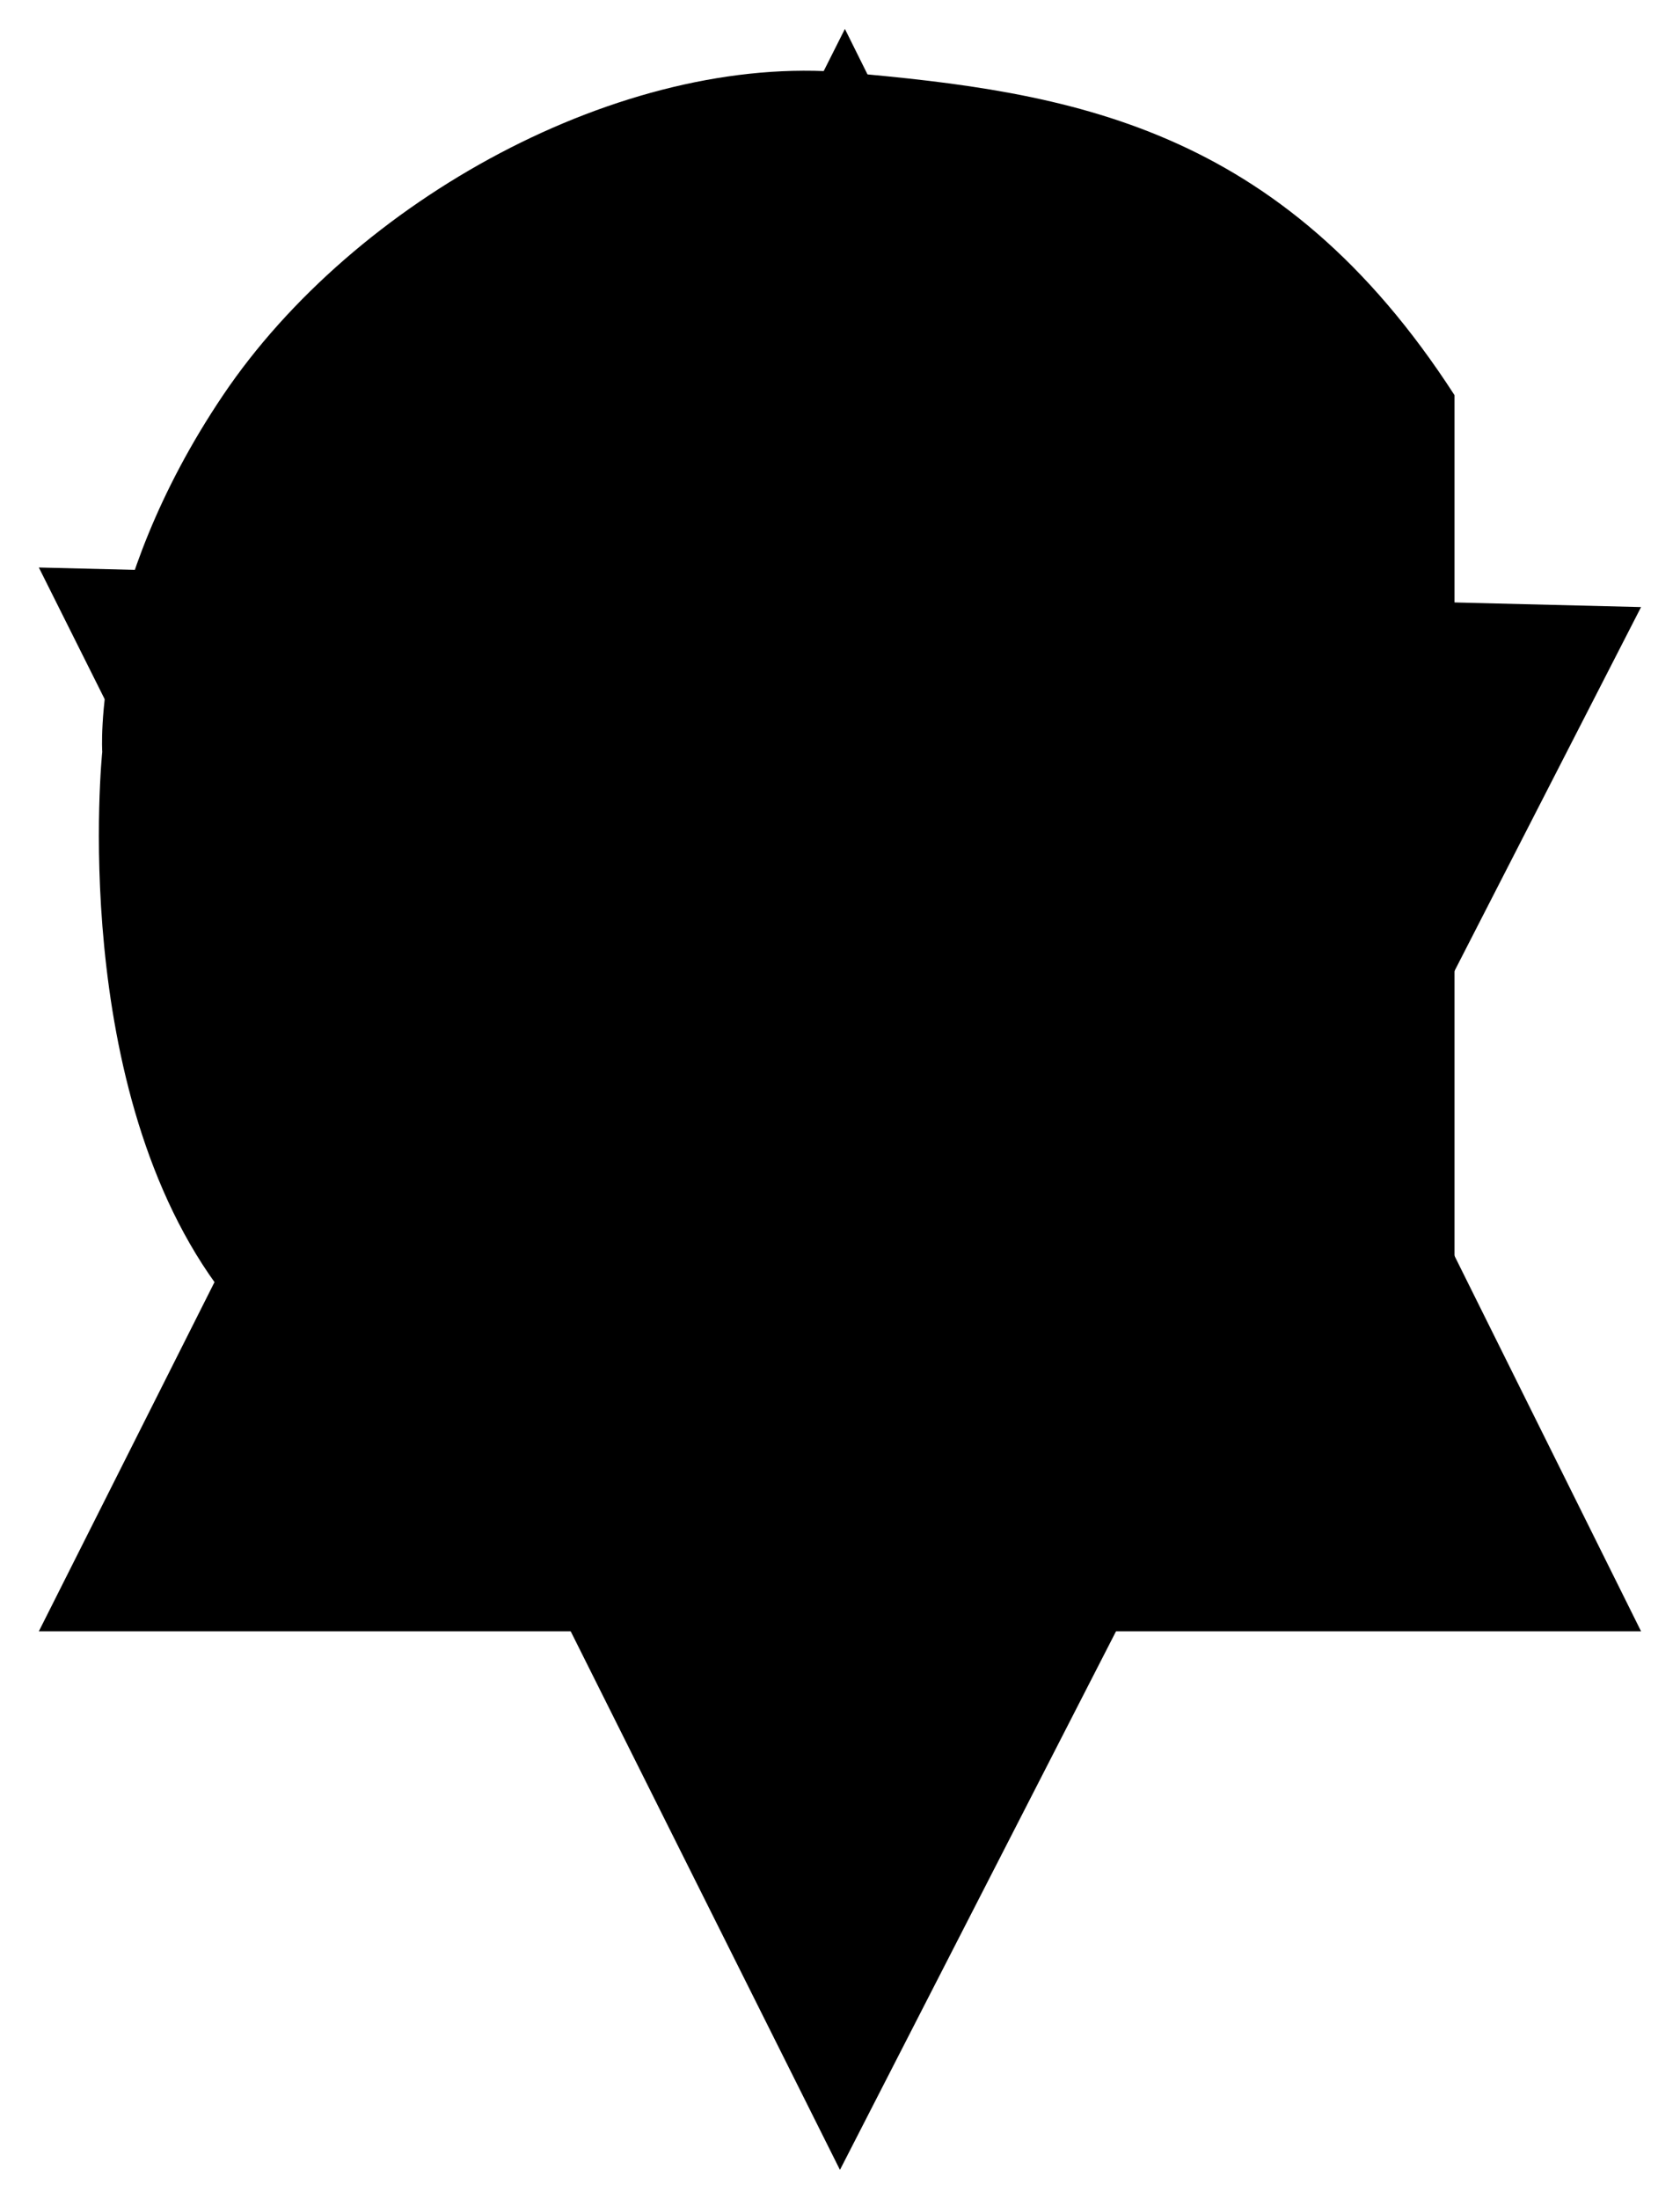 <svg xmlns="http://www.w3.org/2000/svg" width="377.477" height="494" viewBox="0 0 377.477 494">
  <g transform="translate(8.728 6.5)">
    <g transform="translate(0 -0.166)">
      <path className='gavlogo-path' d="M370.74,377.89l-178.889-360L10.74,377.89" transform="translate(-10.74 -17.724)"/>
      <path className='gavlogo-path' d="M370.74,134.779l-180,351.111-180-360" transform="translate(-10.74 -4.724)"/>
      <path className='gavlogo-path' d="M84.563,217.907H327.506" transform="translate(-4.209 -17.74)"/>
    </g>
    <path className='gavlogo-path' d="M321.4,216.209v79.859c-18.668,36.2-79.878,77.871-136.758,77.563C122.17,373.292,79.736,341.74,44.71,296.068S17.561,174.325,17.561,174.325,15.122,138.1,44.71,94.188s89.672-76.9,139.932-72.5,97.552,11.786,136.758,72.5" transform="translate(-3.315 -11.907)"/>
  </g>
</svg>
